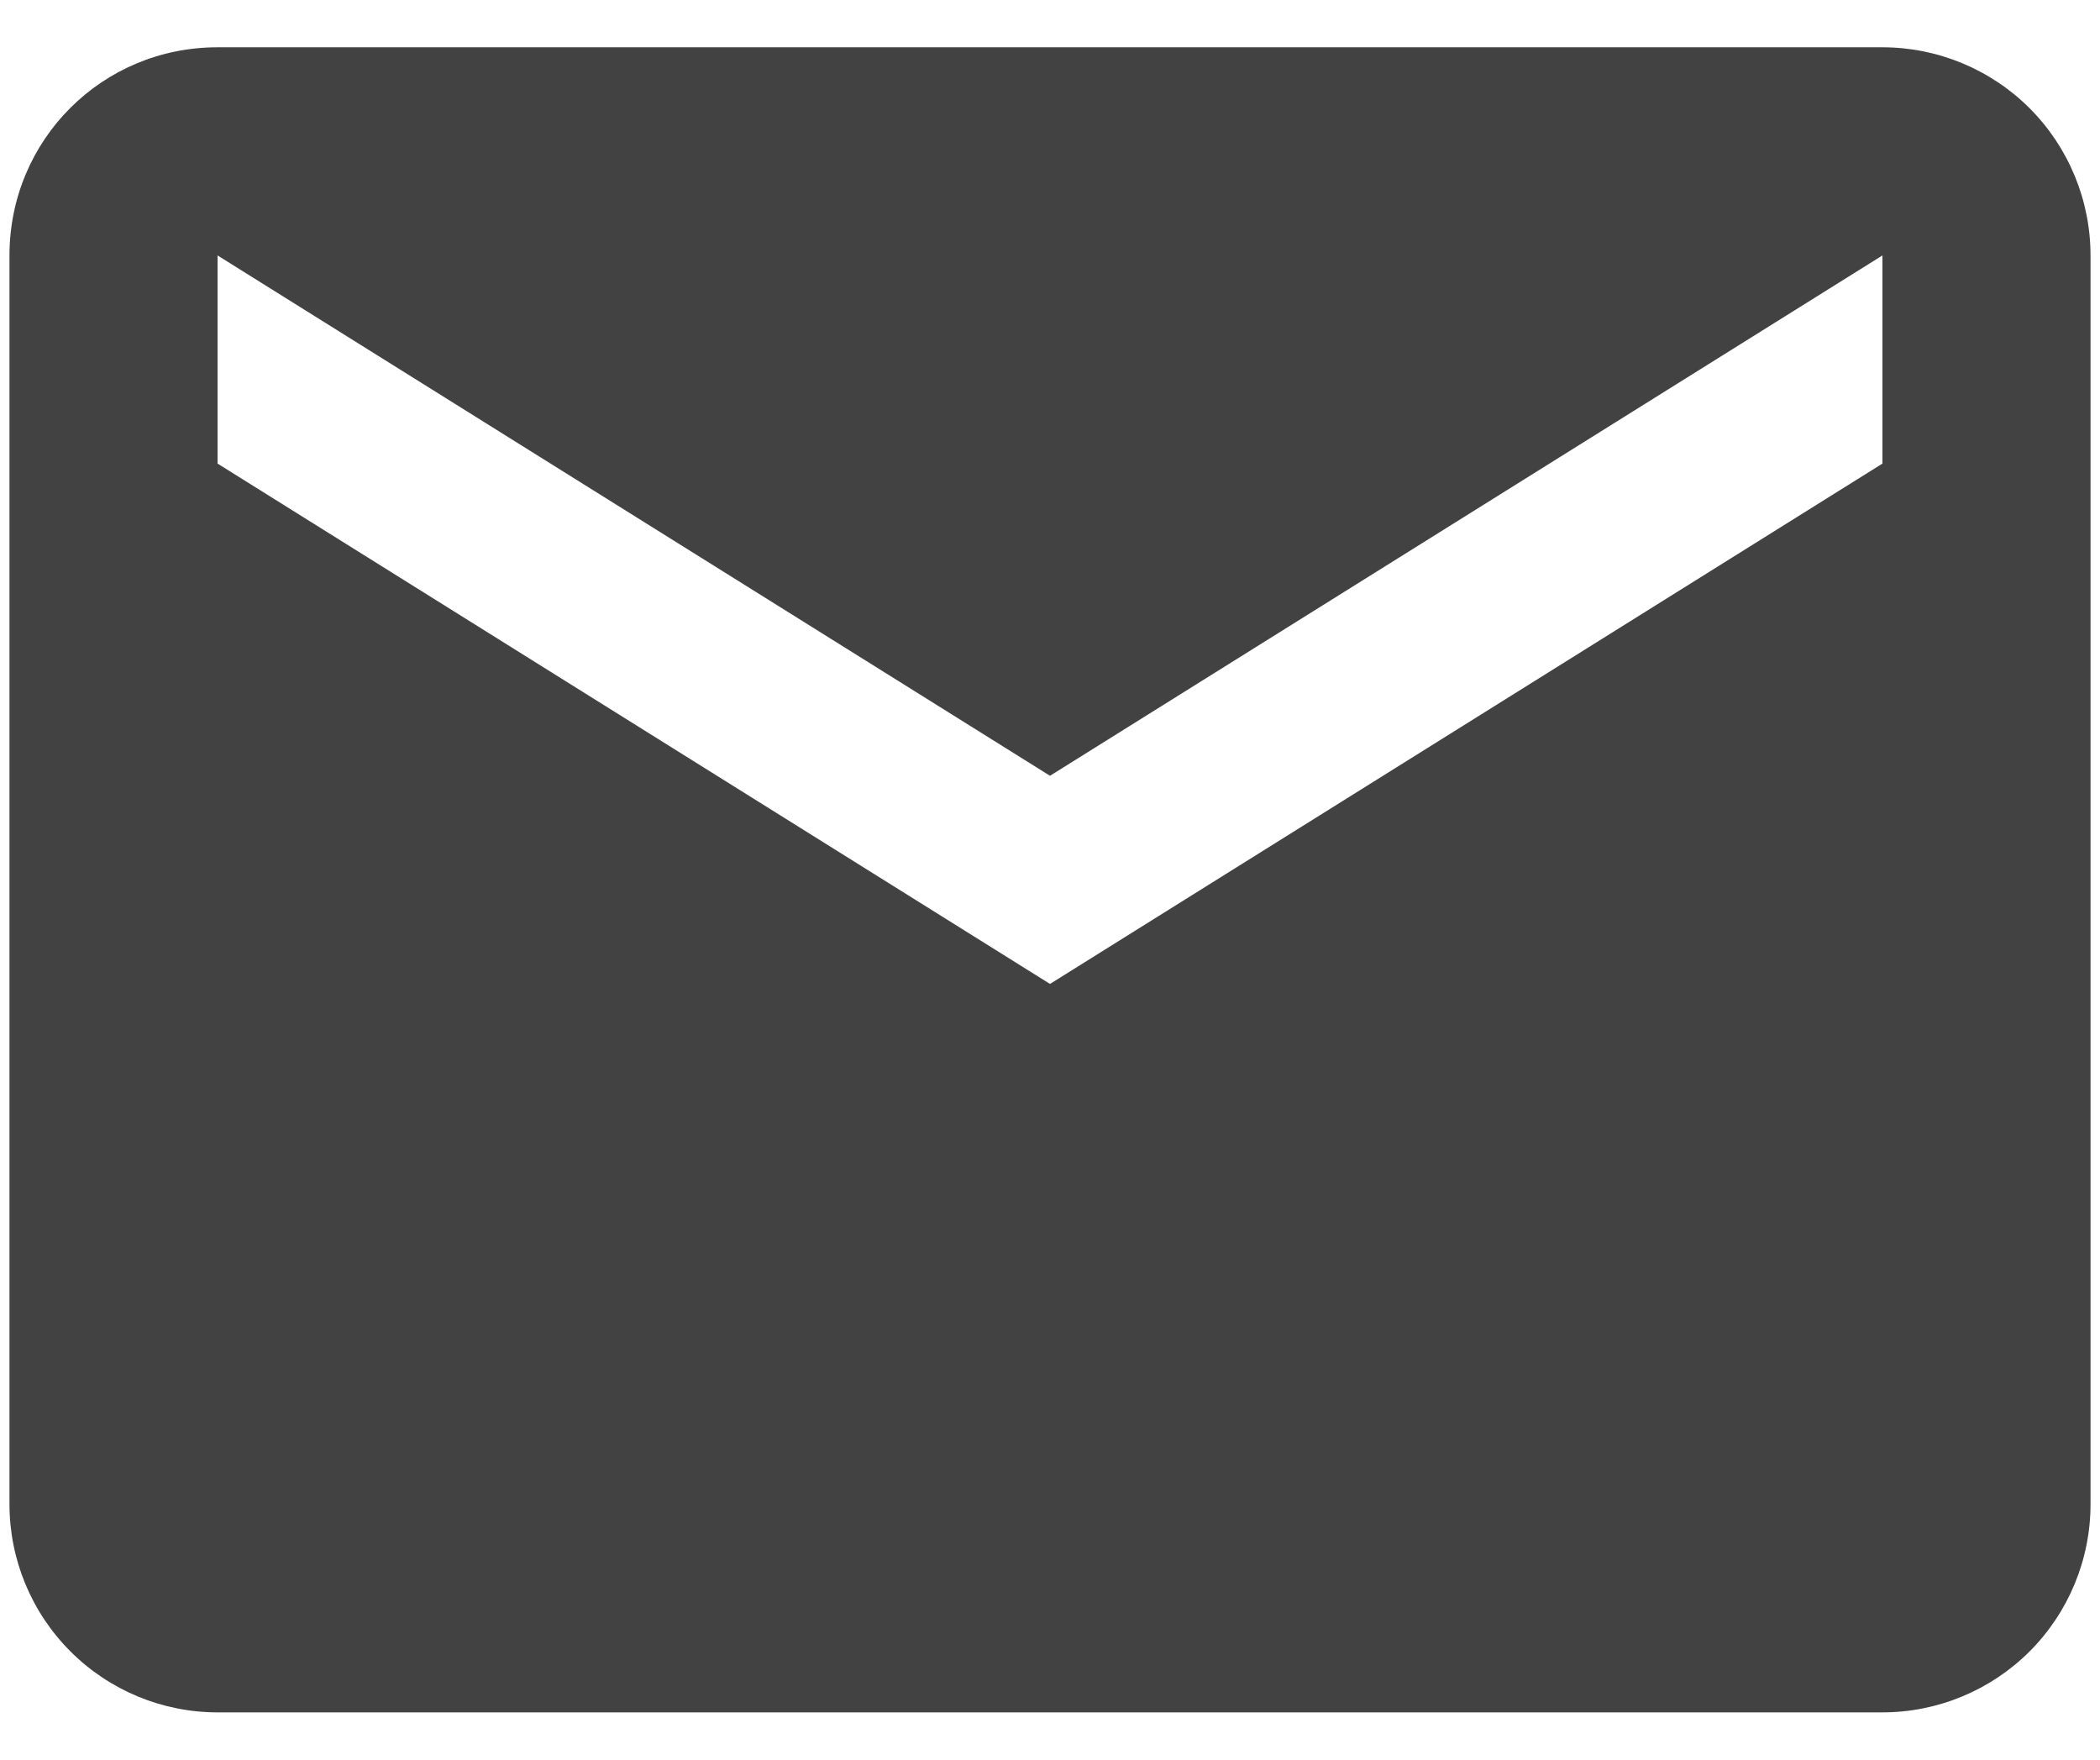<svg width="37" height="31" viewBox="0 0 37 31" fill="none" xmlns="http://www.w3.org/2000/svg">
<path d="M33.167 8.167L18.5 17.334L3.833 8.167V4.5L18.5 13.667L33.167 4.5M33.167 0.833H3.833C1.798 0.833 0.167 2.465 0.167 4.5V26.5C0.167 27.473 0.553 28.405 1.241 29.093C1.928 29.78 2.861 30.167 3.833 30.167H33.167C34.139 30.167 35.072 29.78 35.76 29.093C36.447 28.405 36.833 27.473 36.833 26.5V4.5C36.833 3.528 36.447 2.595 35.76 1.907C35.072 1.22 34.139 0.833 33.167 0.833Z" fill="#424242"/>
</svg>
